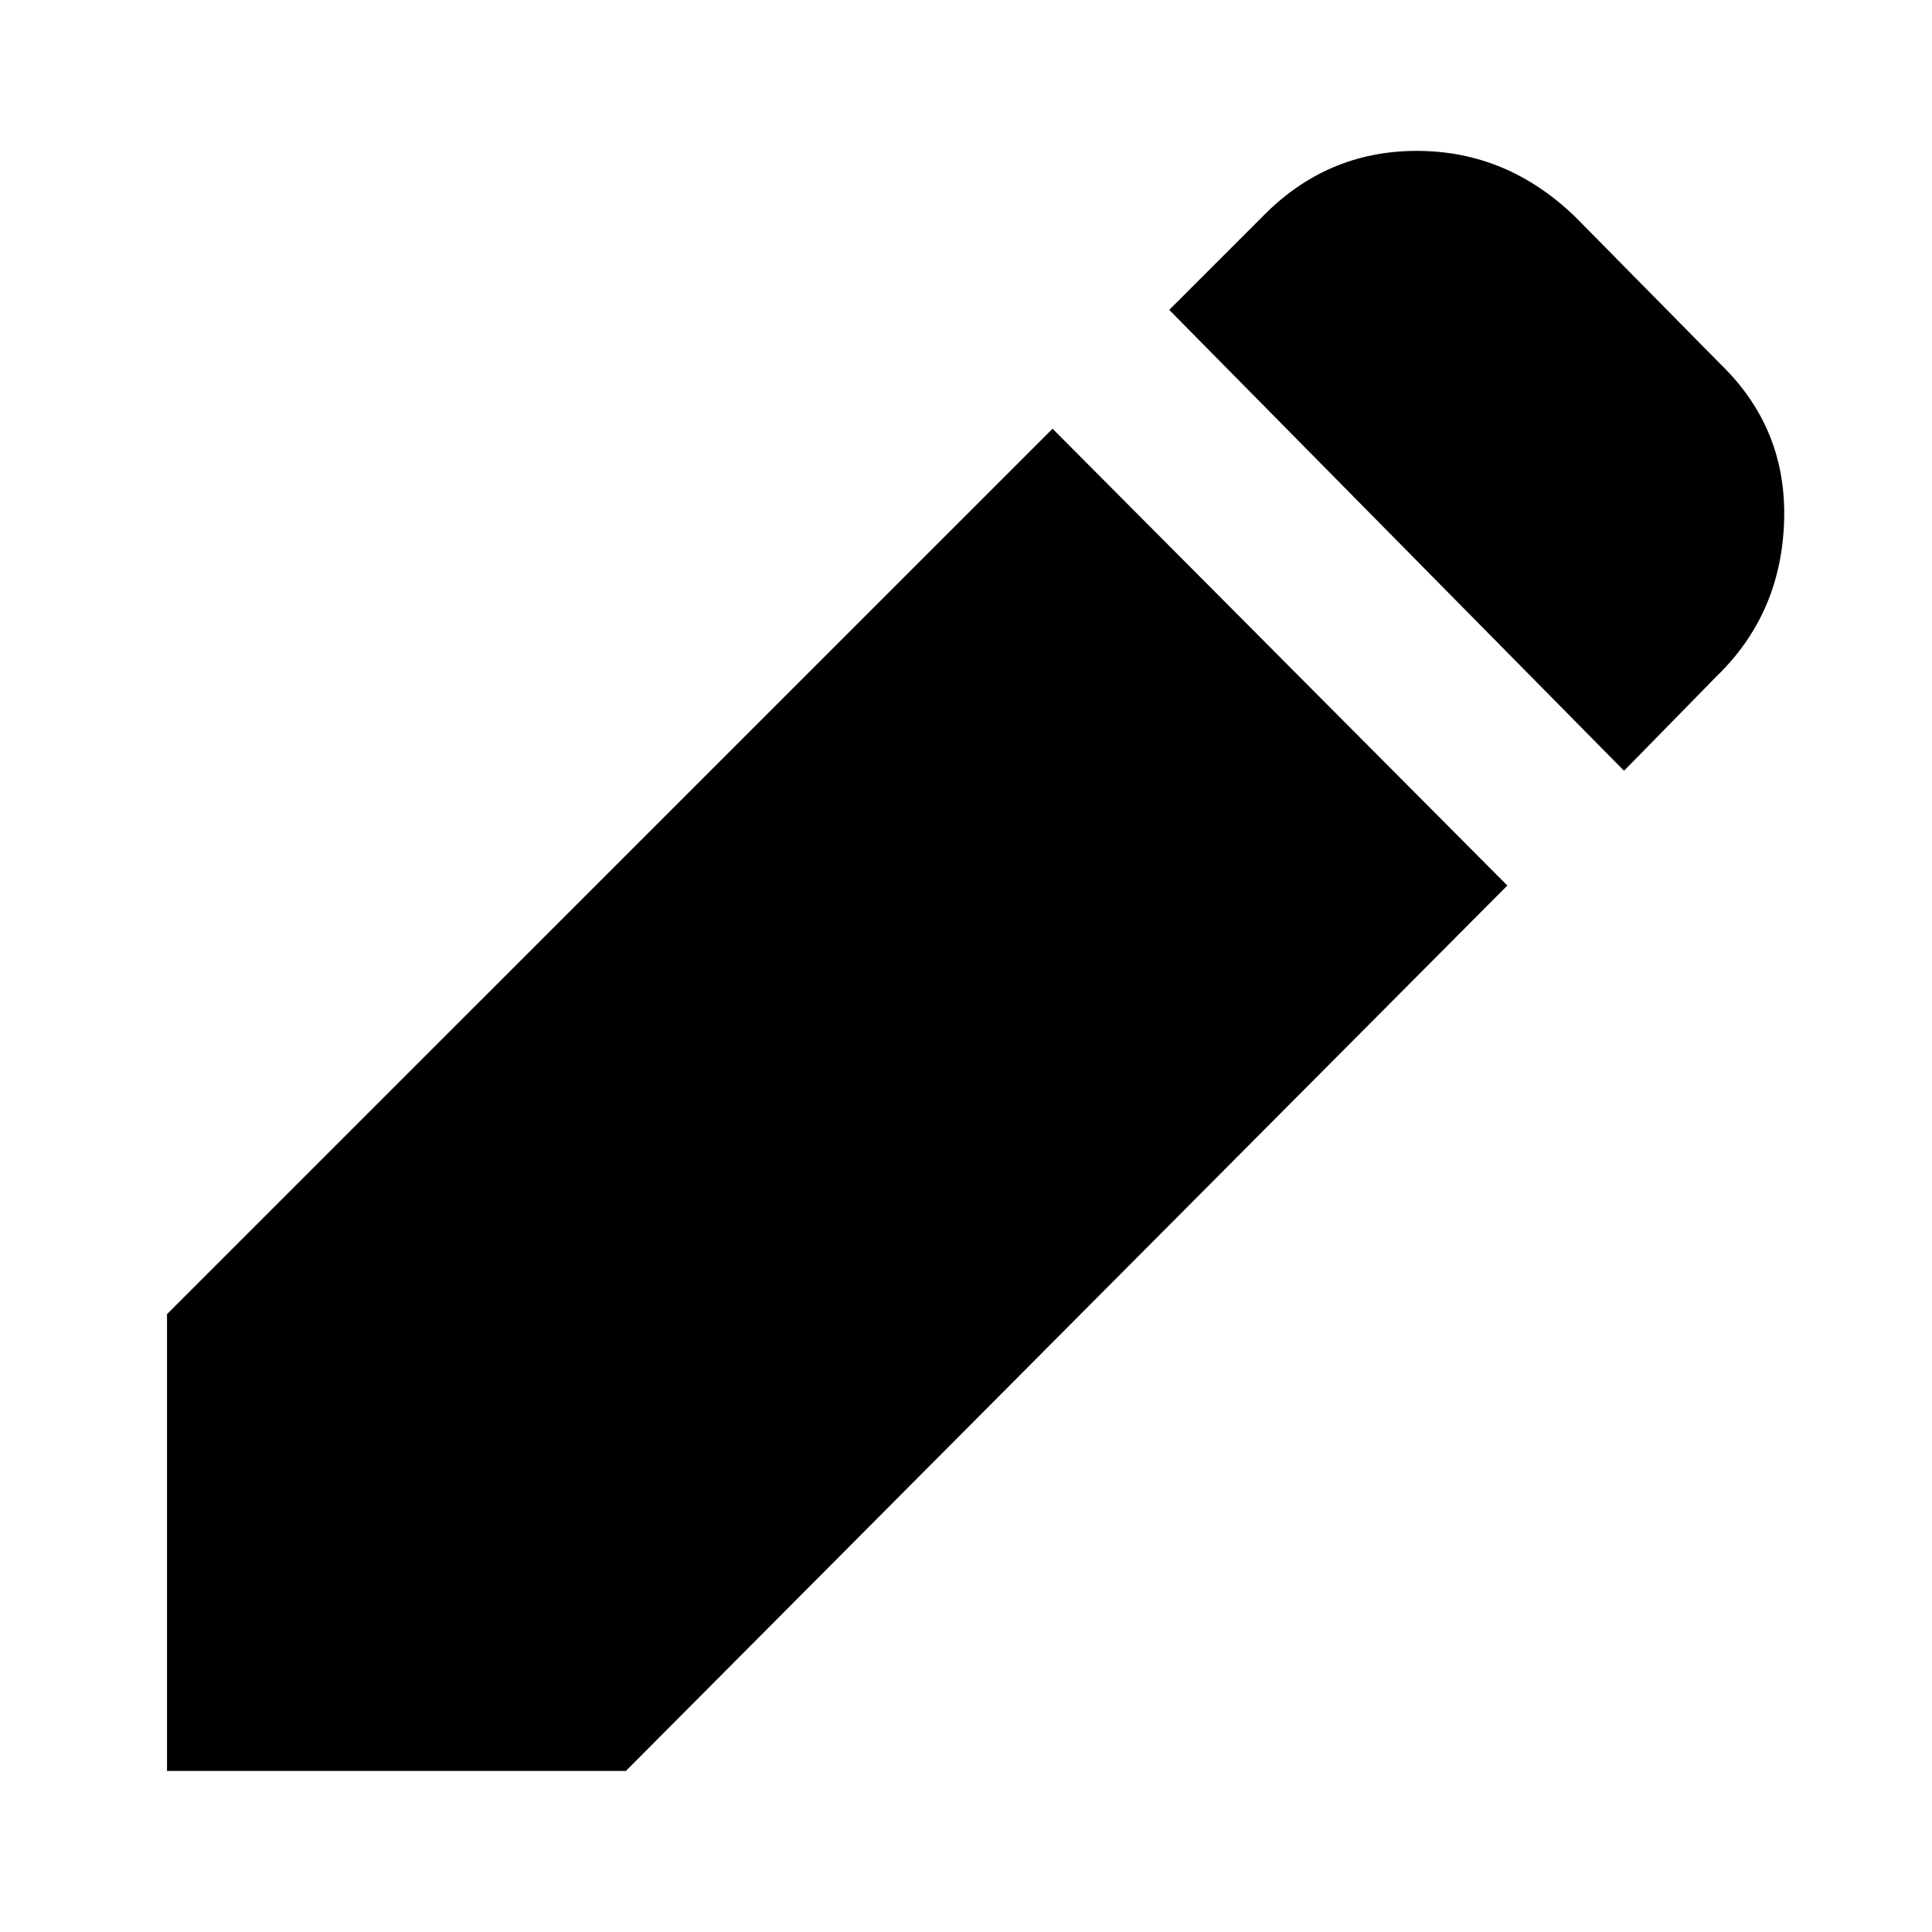 <svg xmlns="http://www.w3.org/2000/svg" height="20" width="20"><path d="m16.812 7.979-4.708-4.771.958-.958q.667-.688 1.605-.688.937 0 1.645.688l1.5 1.521q.688.667.657 1.625-.031.958-.698 1.604Zm-1.208 1.188-9.125 9.166h-4.75v-4.729l9.167-9.166Z"/></svg>
